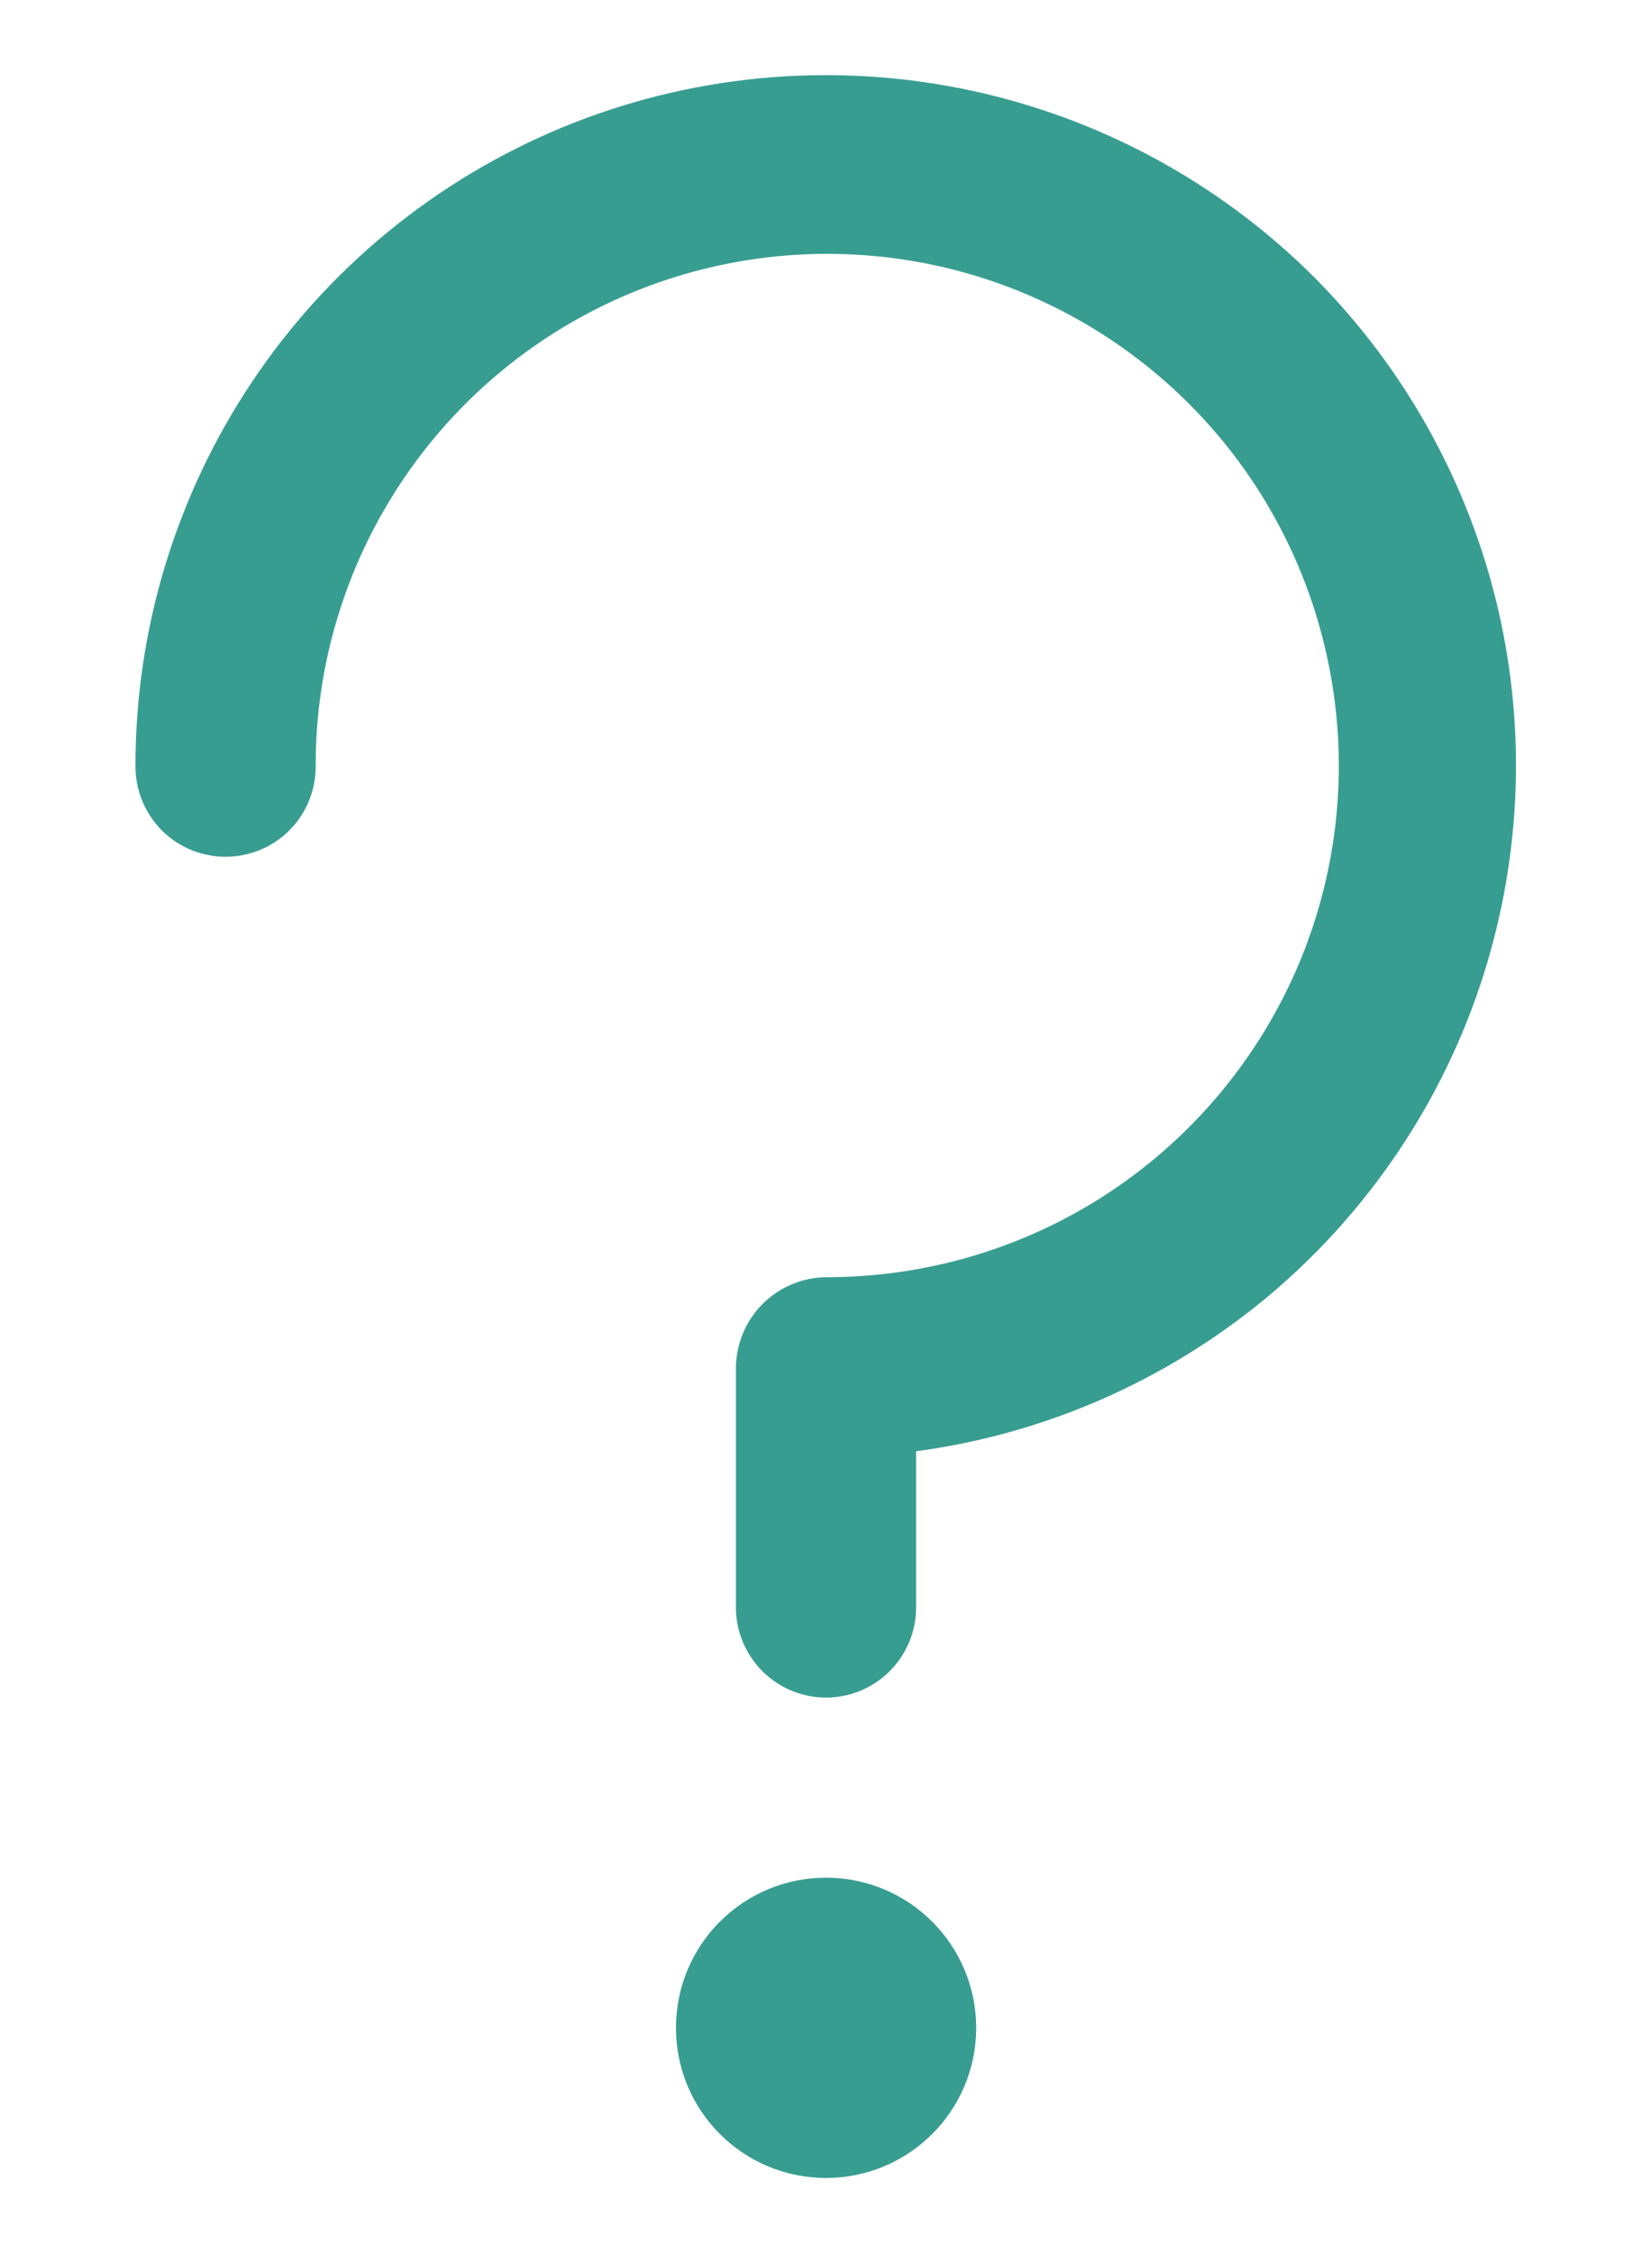 <svg xmlns="http://www.w3.org/2000/svg" width="11" height="15" viewBox="0 0 11 15" fill="none">
<path fill-rule="evenodd" clip-rule="evenodd" d="M6.399 0.589C7.292 0.767 8.112 1.206 8.755 1.85C9.359 2.458 9.782 3.223 9.976 4.059C10.169 4.894 10.125 5.767 9.849 6.579C9.573 7.391 9.076 8.11 8.414 8.655C7.751 9.199 6.95 9.548 6.1 9.662V10.702C6.1 10.861 6.037 11.013 5.924 11.126C5.812 11.238 5.659 11.302 5.5 11.302C5.341 11.302 5.189 11.238 5.076 11.126C4.964 11.013 4.9 10.861 4.9 10.702V9.103C4.903 8.944 4.966 8.793 5.078 8.681C5.19 8.569 5.342 8.505 5.5 8.503C6.175 8.504 6.834 8.306 7.396 7.932C7.957 7.558 8.395 7.026 8.654 6.404C8.913 5.781 8.981 5.095 8.849 4.434C8.718 3.772 8.394 3.165 7.917 2.688C7.44 2.211 6.832 1.886 6.171 1.755C5.509 1.624 4.824 1.692 4.201 1.951C3.578 2.21 3.046 2.648 2.673 3.209C2.299 3.77 2.1 4.43 2.102 5.104C2.102 5.263 2.039 5.416 1.926 5.529C1.814 5.641 1.661 5.704 1.502 5.704C1.343 5.704 1.19 5.641 1.078 5.529C0.966 5.416 0.902 5.263 0.902 5.104C0.901 4.194 1.17 3.304 1.675 2.547C2.18 1.789 2.899 1.199 3.74 0.85C4.581 0.502 5.506 0.411 6.399 0.589ZM6.5 13.501C6.5 14.053 6.052 14.5 5.5 14.5C4.948 14.5 4.501 14.053 4.501 13.501C4.501 12.948 4.948 12.501 5.5 12.501C6.052 12.501 6.5 12.948 6.5 13.501Z" fill="#389D91"/>
</svg>